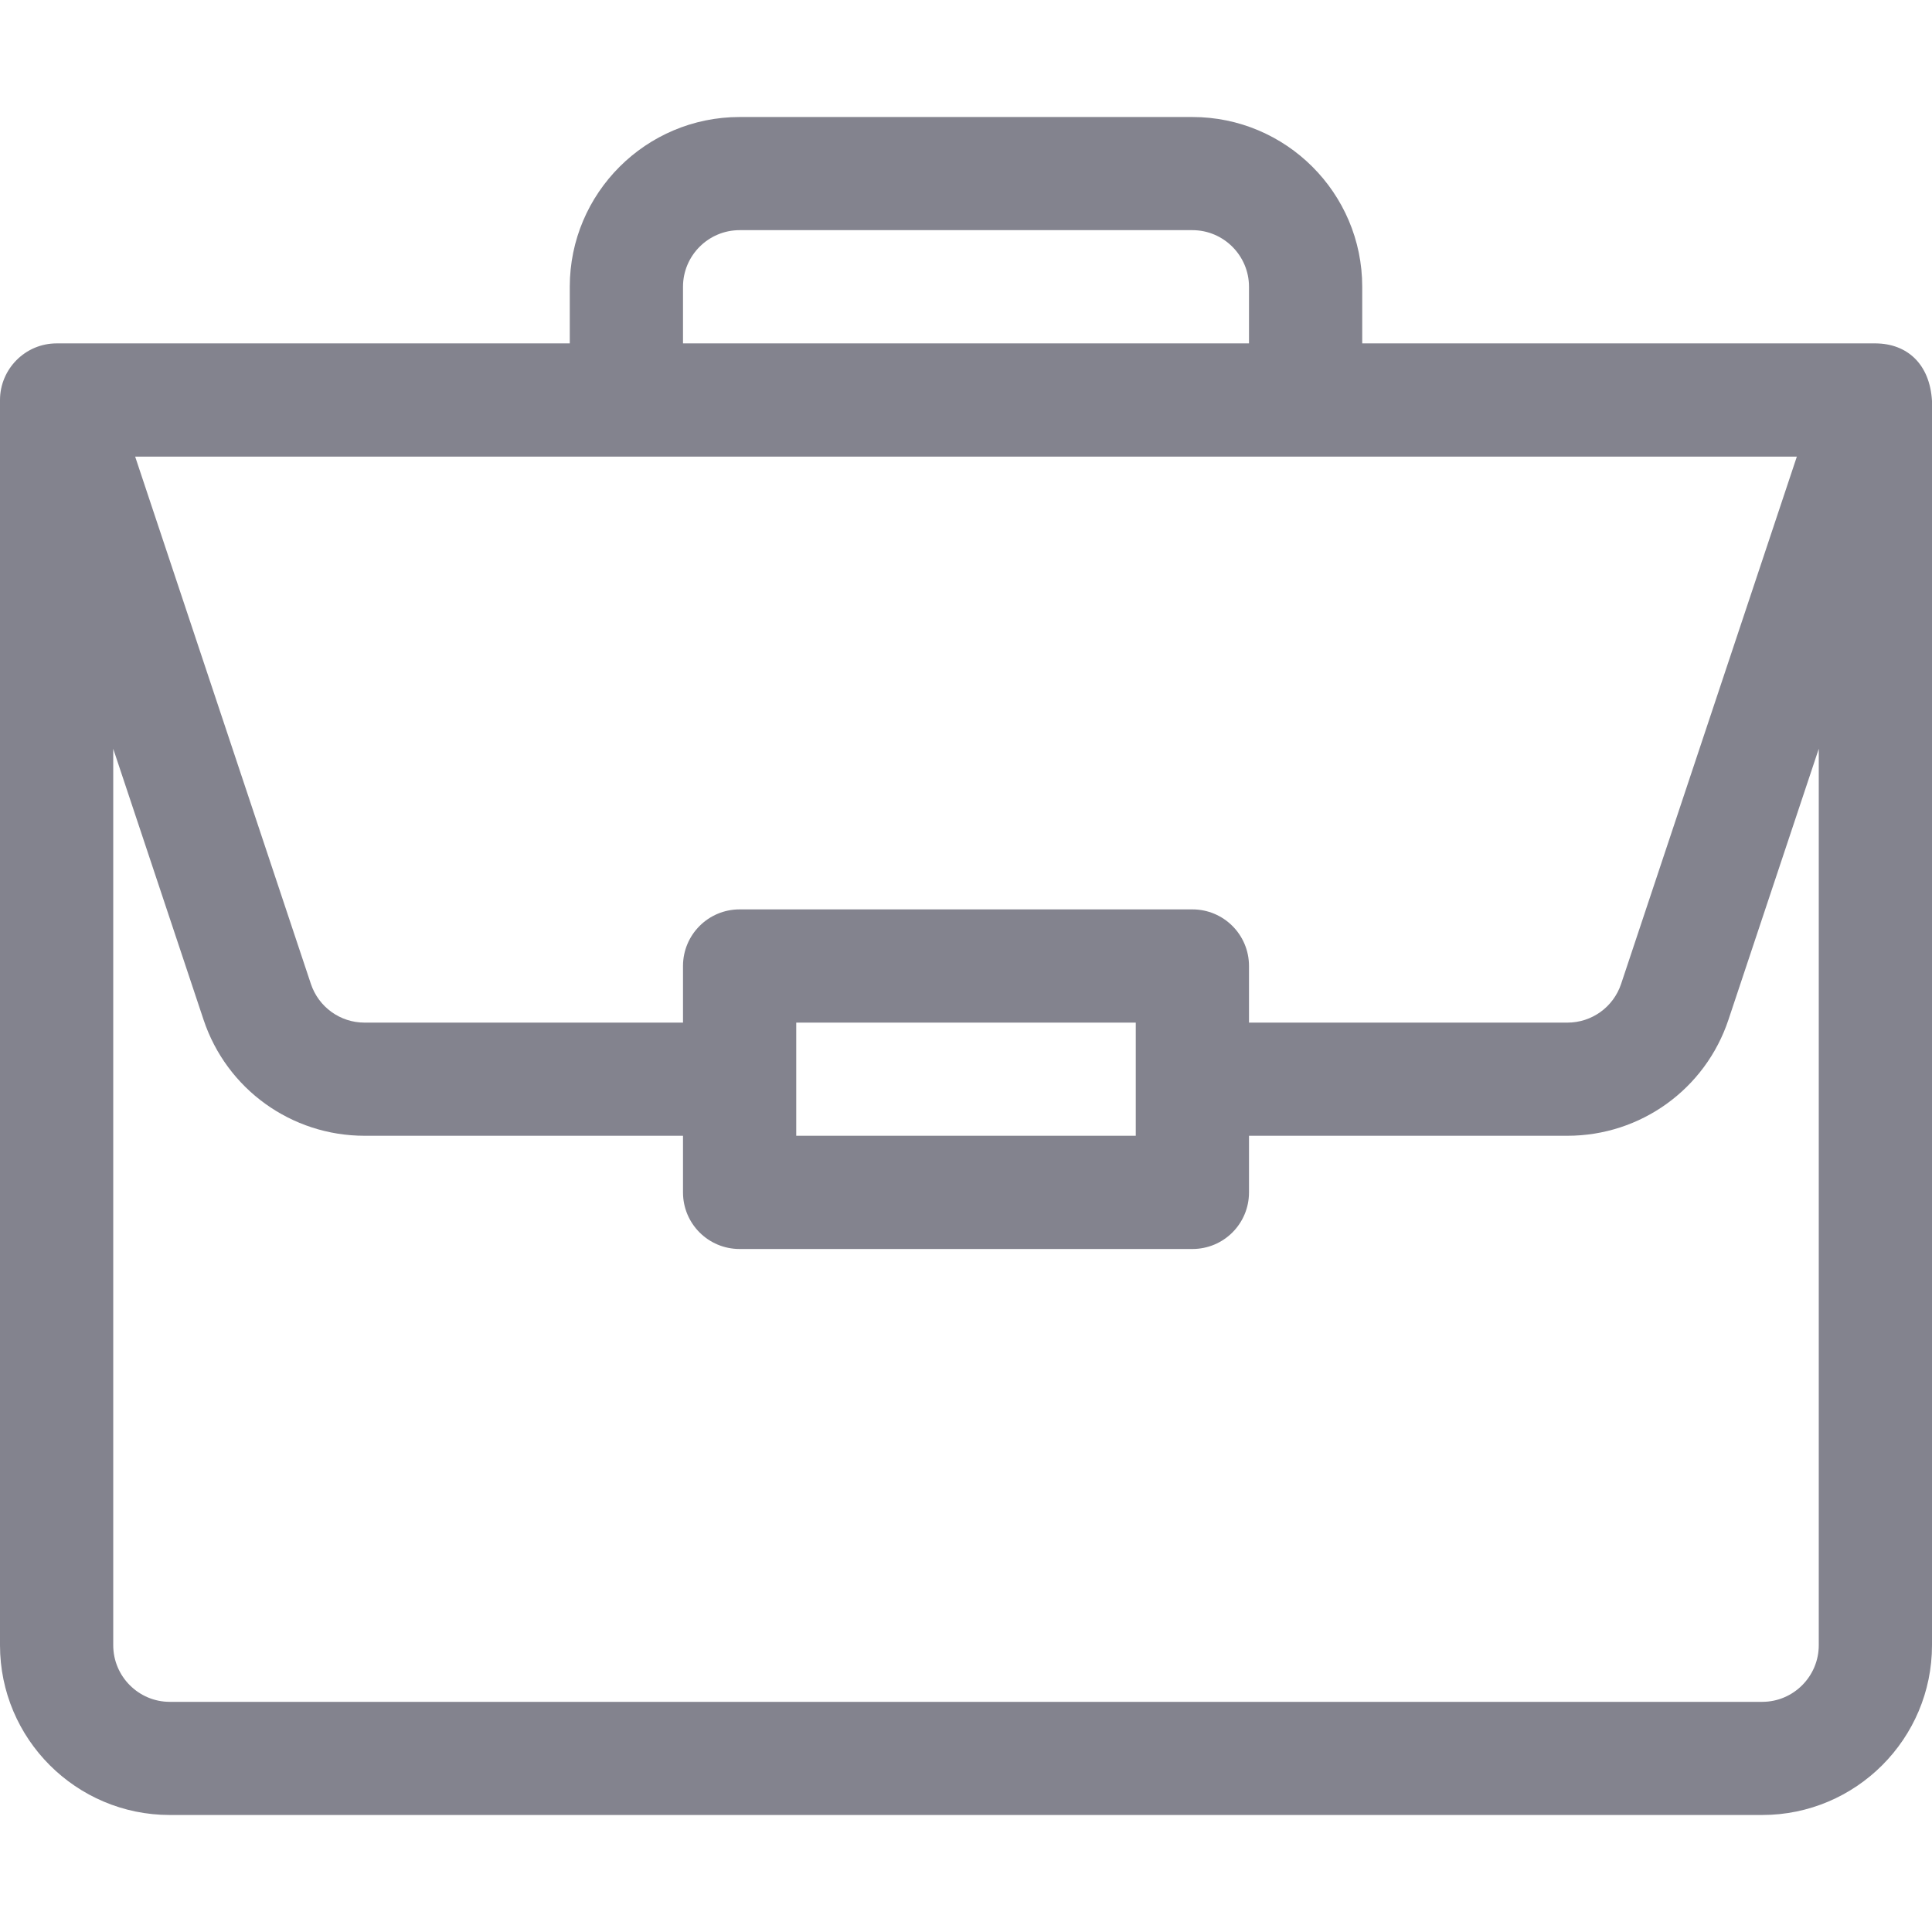 <svg width="23" height="23" viewBox="0 0 23 23" fill="none" xmlns="http://www.w3.org/2000/svg">
<path d="M22.33 4.088C22.329 4.088 22.328 4.088 22.326 4.088H16.217V3.414C16.217 2.299 15.31 1.393 14.195 1.393H8.805C7.69 1.393 6.783 2.299 6.783 3.414V4.088H0.674C0.299 4.088 0 4.395 0 4.762V19.586C0 20.701 0.907 21.607 2.021 21.607H20.979C22.093 21.607 23 20.701 23 19.586V4.776C23 4.775 23 4.774 23 4.773C22.974 4.331 22.702 4.091 22.33 4.088ZM8.131 3.414C8.131 3.043 8.433 2.74 8.805 2.74H14.195C14.567 2.74 14.869 3.043 14.869 3.414V4.088H8.131V3.414ZM21.391 5.436L19.299 11.713C19.207 11.989 18.95 12.174 18.66 12.174H14.869V11.5C14.869 11.128 14.568 10.826 14.195 10.826H8.805C8.432 10.826 8.131 11.128 8.131 11.5V12.174H4.34C4.05 12.174 3.793 11.989 3.701 11.713L1.609 5.436H21.391ZM13.521 12.174V13.521H9.479V12.174H13.521ZM21.652 19.586C21.652 19.957 21.35 20.26 20.979 20.26H2.021C1.65 20.26 1.348 19.957 1.348 19.586V8.914L2.423 12.139C2.698 12.966 3.469 13.521 4.34 13.521H8.131V14.195C8.131 14.568 8.432 14.869 8.805 14.869H14.195C14.568 14.869 14.869 14.568 14.869 14.195V13.521H18.66C19.531 13.521 20.302 12.966 20.577 12.139L21.652 8.914V19.586Z" fill="#83838E"/>
</svg>
